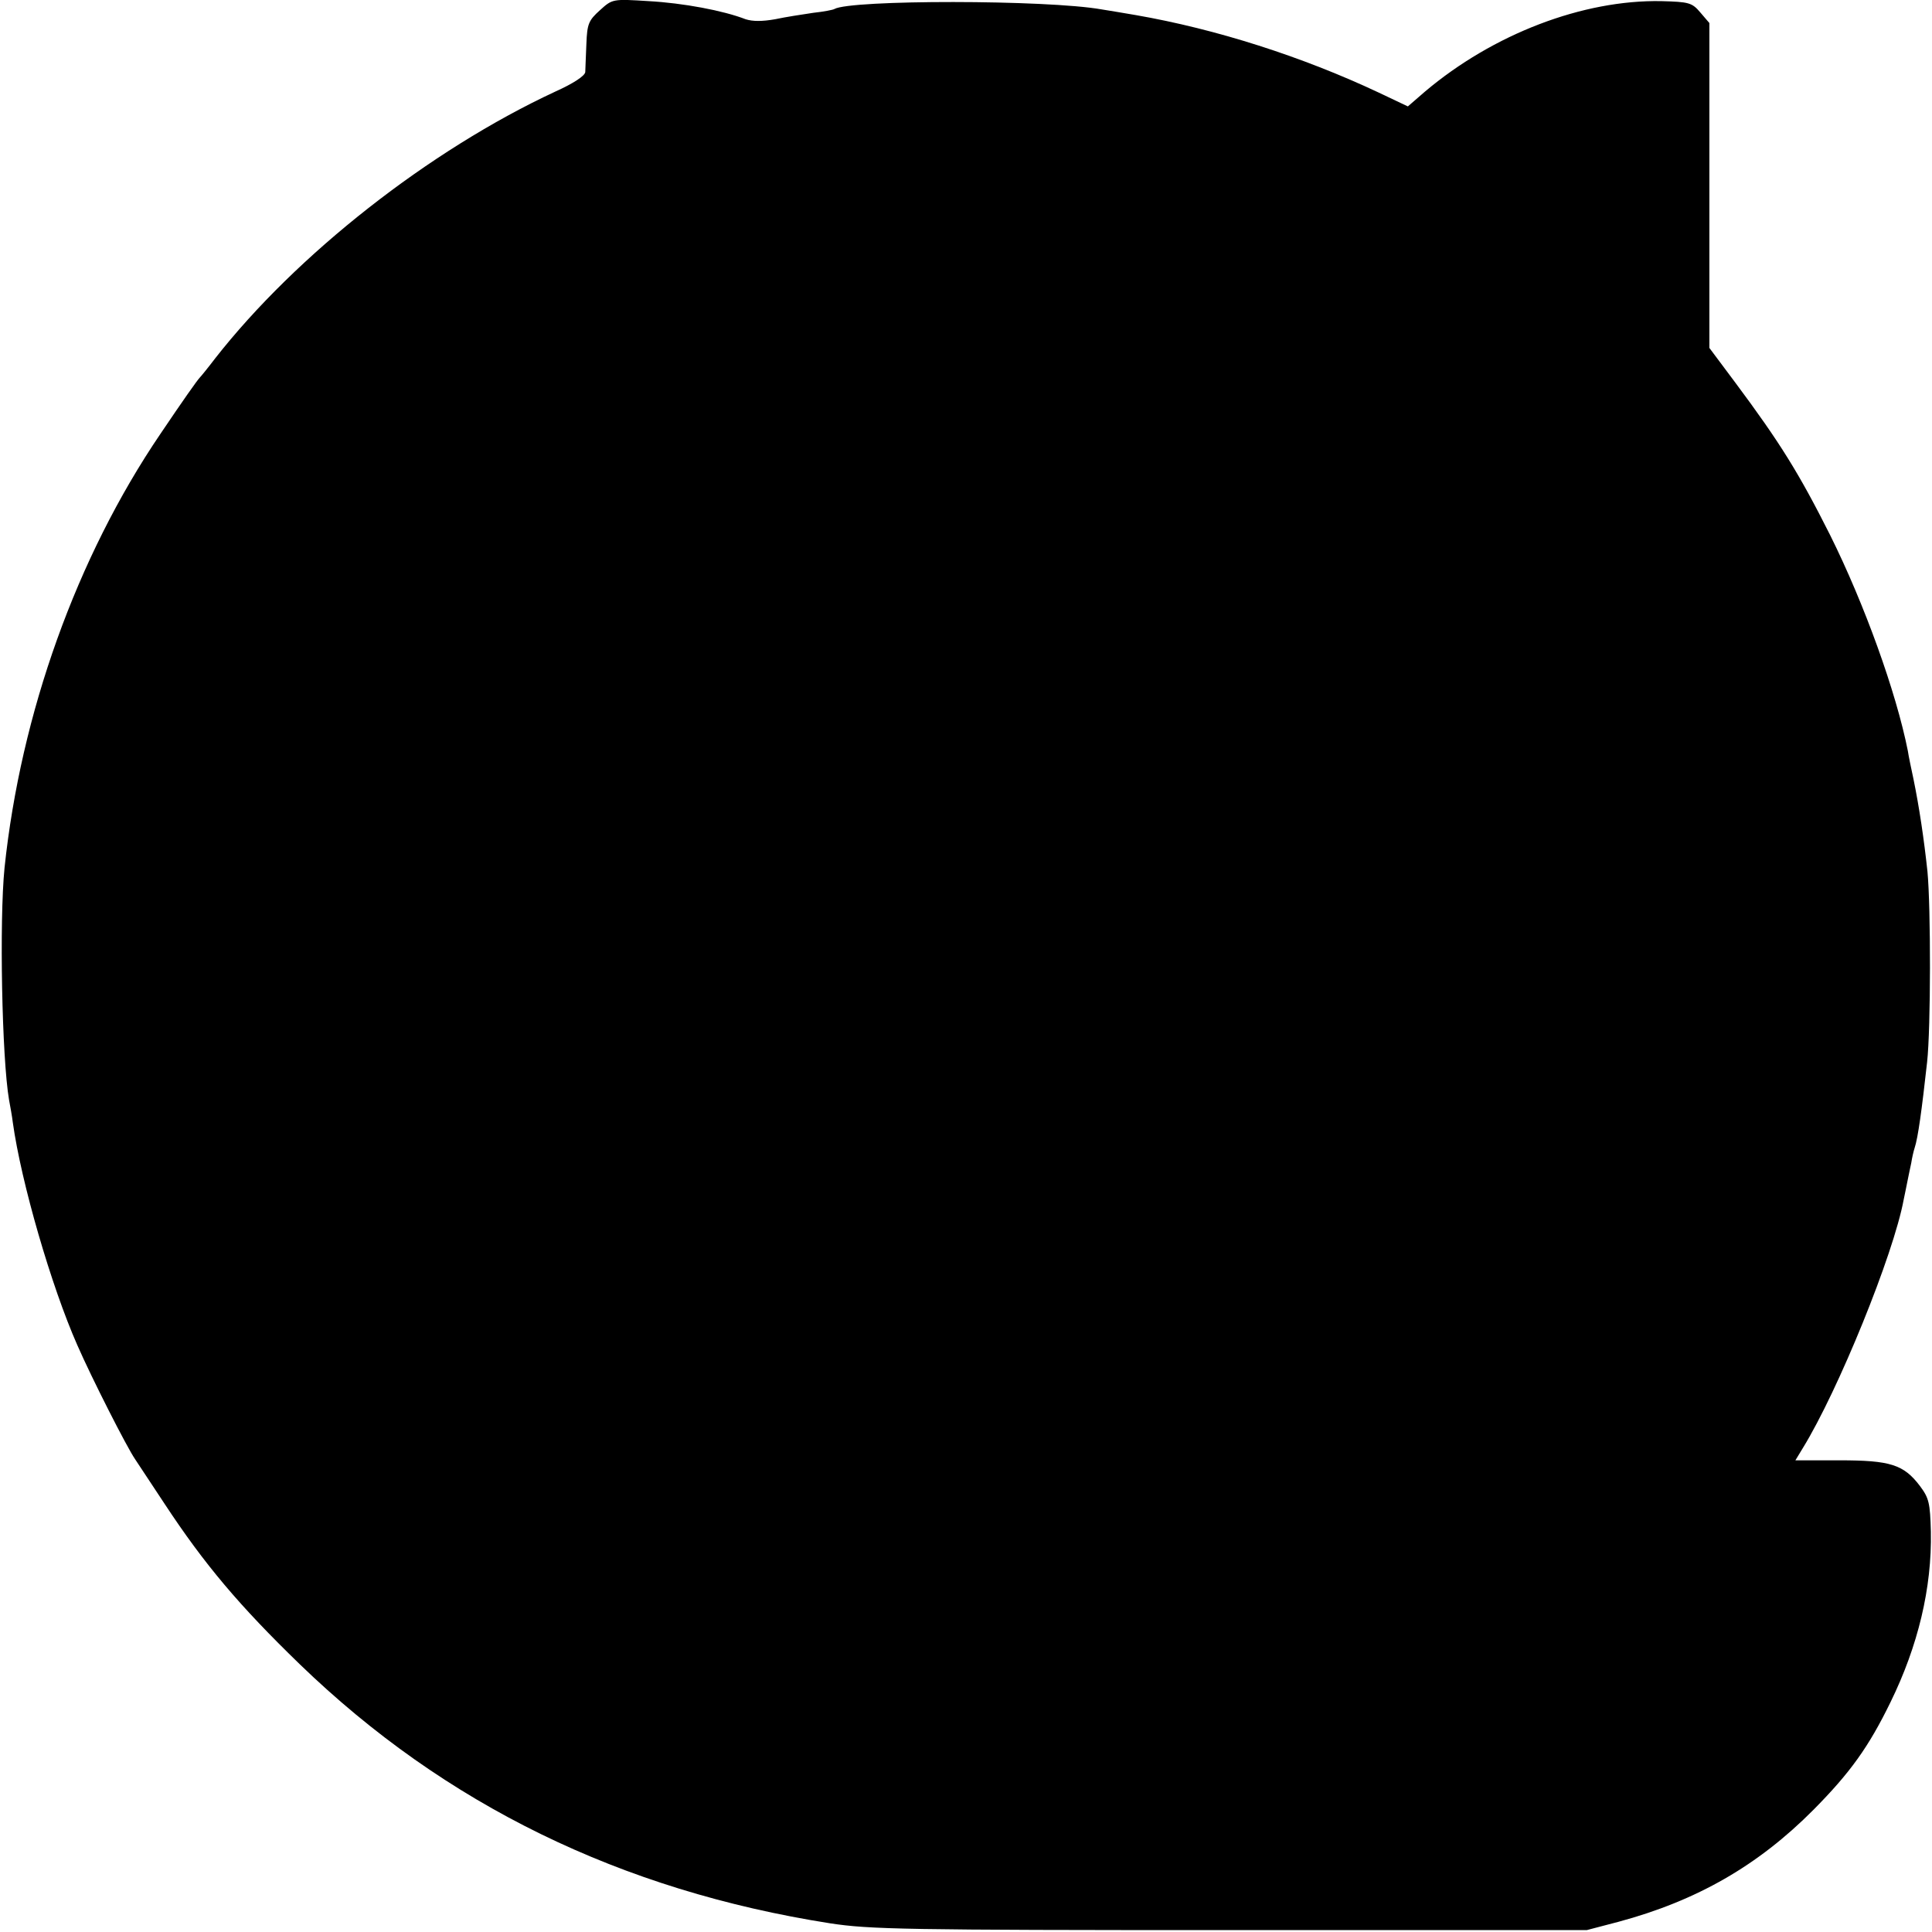 <?xml version="1.0" standalone="no"?>
<!DOCTYPE svg PUBLIC "-//W3C//DTD SVG 20010904//EN"
 "http://www.w3.org/TR/2001/REC-SVG-20010904/DTD/svg10.dtd">
<svg version="1.0" xmlns="http://www.w3.org/2000/svg"
 width="512pt" height="512pt" viewBox="0 0 512 512"
 preserveAspectRatio="xMidYMid meet">
<g transform="translate(0,512) scale(0.1,-0.1)"
fill="#000000" stroke="none">
<path d="M1590 5093 c-30 -27 -34 -36 -36 -89 -1 -32 -3 -66 -3 -75 -1 -10
-31 -30 -80 -52 -333 -155 -685 -431 -901 -707 -19 -25 -37 -47 -40 -50 -7 -7
-45 -61 -105 -150 -222 -327 -370 -741 -413 -1150 -14 -140 -7 -504 12 -615 3
-16 8 -43 10 -60 22 -158 102 -434 171 -590 39 -89 131 -270 153 -302 10 -15
45 -68 78 -118 106 -161 198 -270 359 -426 384 -371 850 -599 1405 -686 105
-16 197 -18 1060 -18 l945 0 84 22 c208 56 370 149 517 297 97 98 146 166 204
285 73 149 110 303 107 452 -2 76 -5 89 -29 121 -43 57 -79 68 -213 68 l-117
0 20 33 c93 151 240 512 267 658 3 13 7 35 10 49 3 14 7 35 10 48 2 13 6 31 9
40 9 27 19 101 33 227 10 91 10 409 1 505 -9 85 -22 172 -37 245 -6 28 -13 61
-15 75 -31 156 -115 389 -206 572 -82 163 -132 244 -252 405 l-68 91 0 431 0
430 -24 28 c-22 26 -30 28 -103 30 -208 4 -446 -87 -627 -240 l-45 -39 -78 37
c-202 95 -430 168 -643 205 -36 6 -76 13 -90 15 -146 26 -667 26 -709 1 -3 -2
-28 -7 -56 -10 -27 -4 -73 -11 -101 -17 -34 -6 -59 -6 -78 0 -59 23 -166 43
-257 48 -95 6 -96 6 -129 -24z"/>
</g>
</svg>
